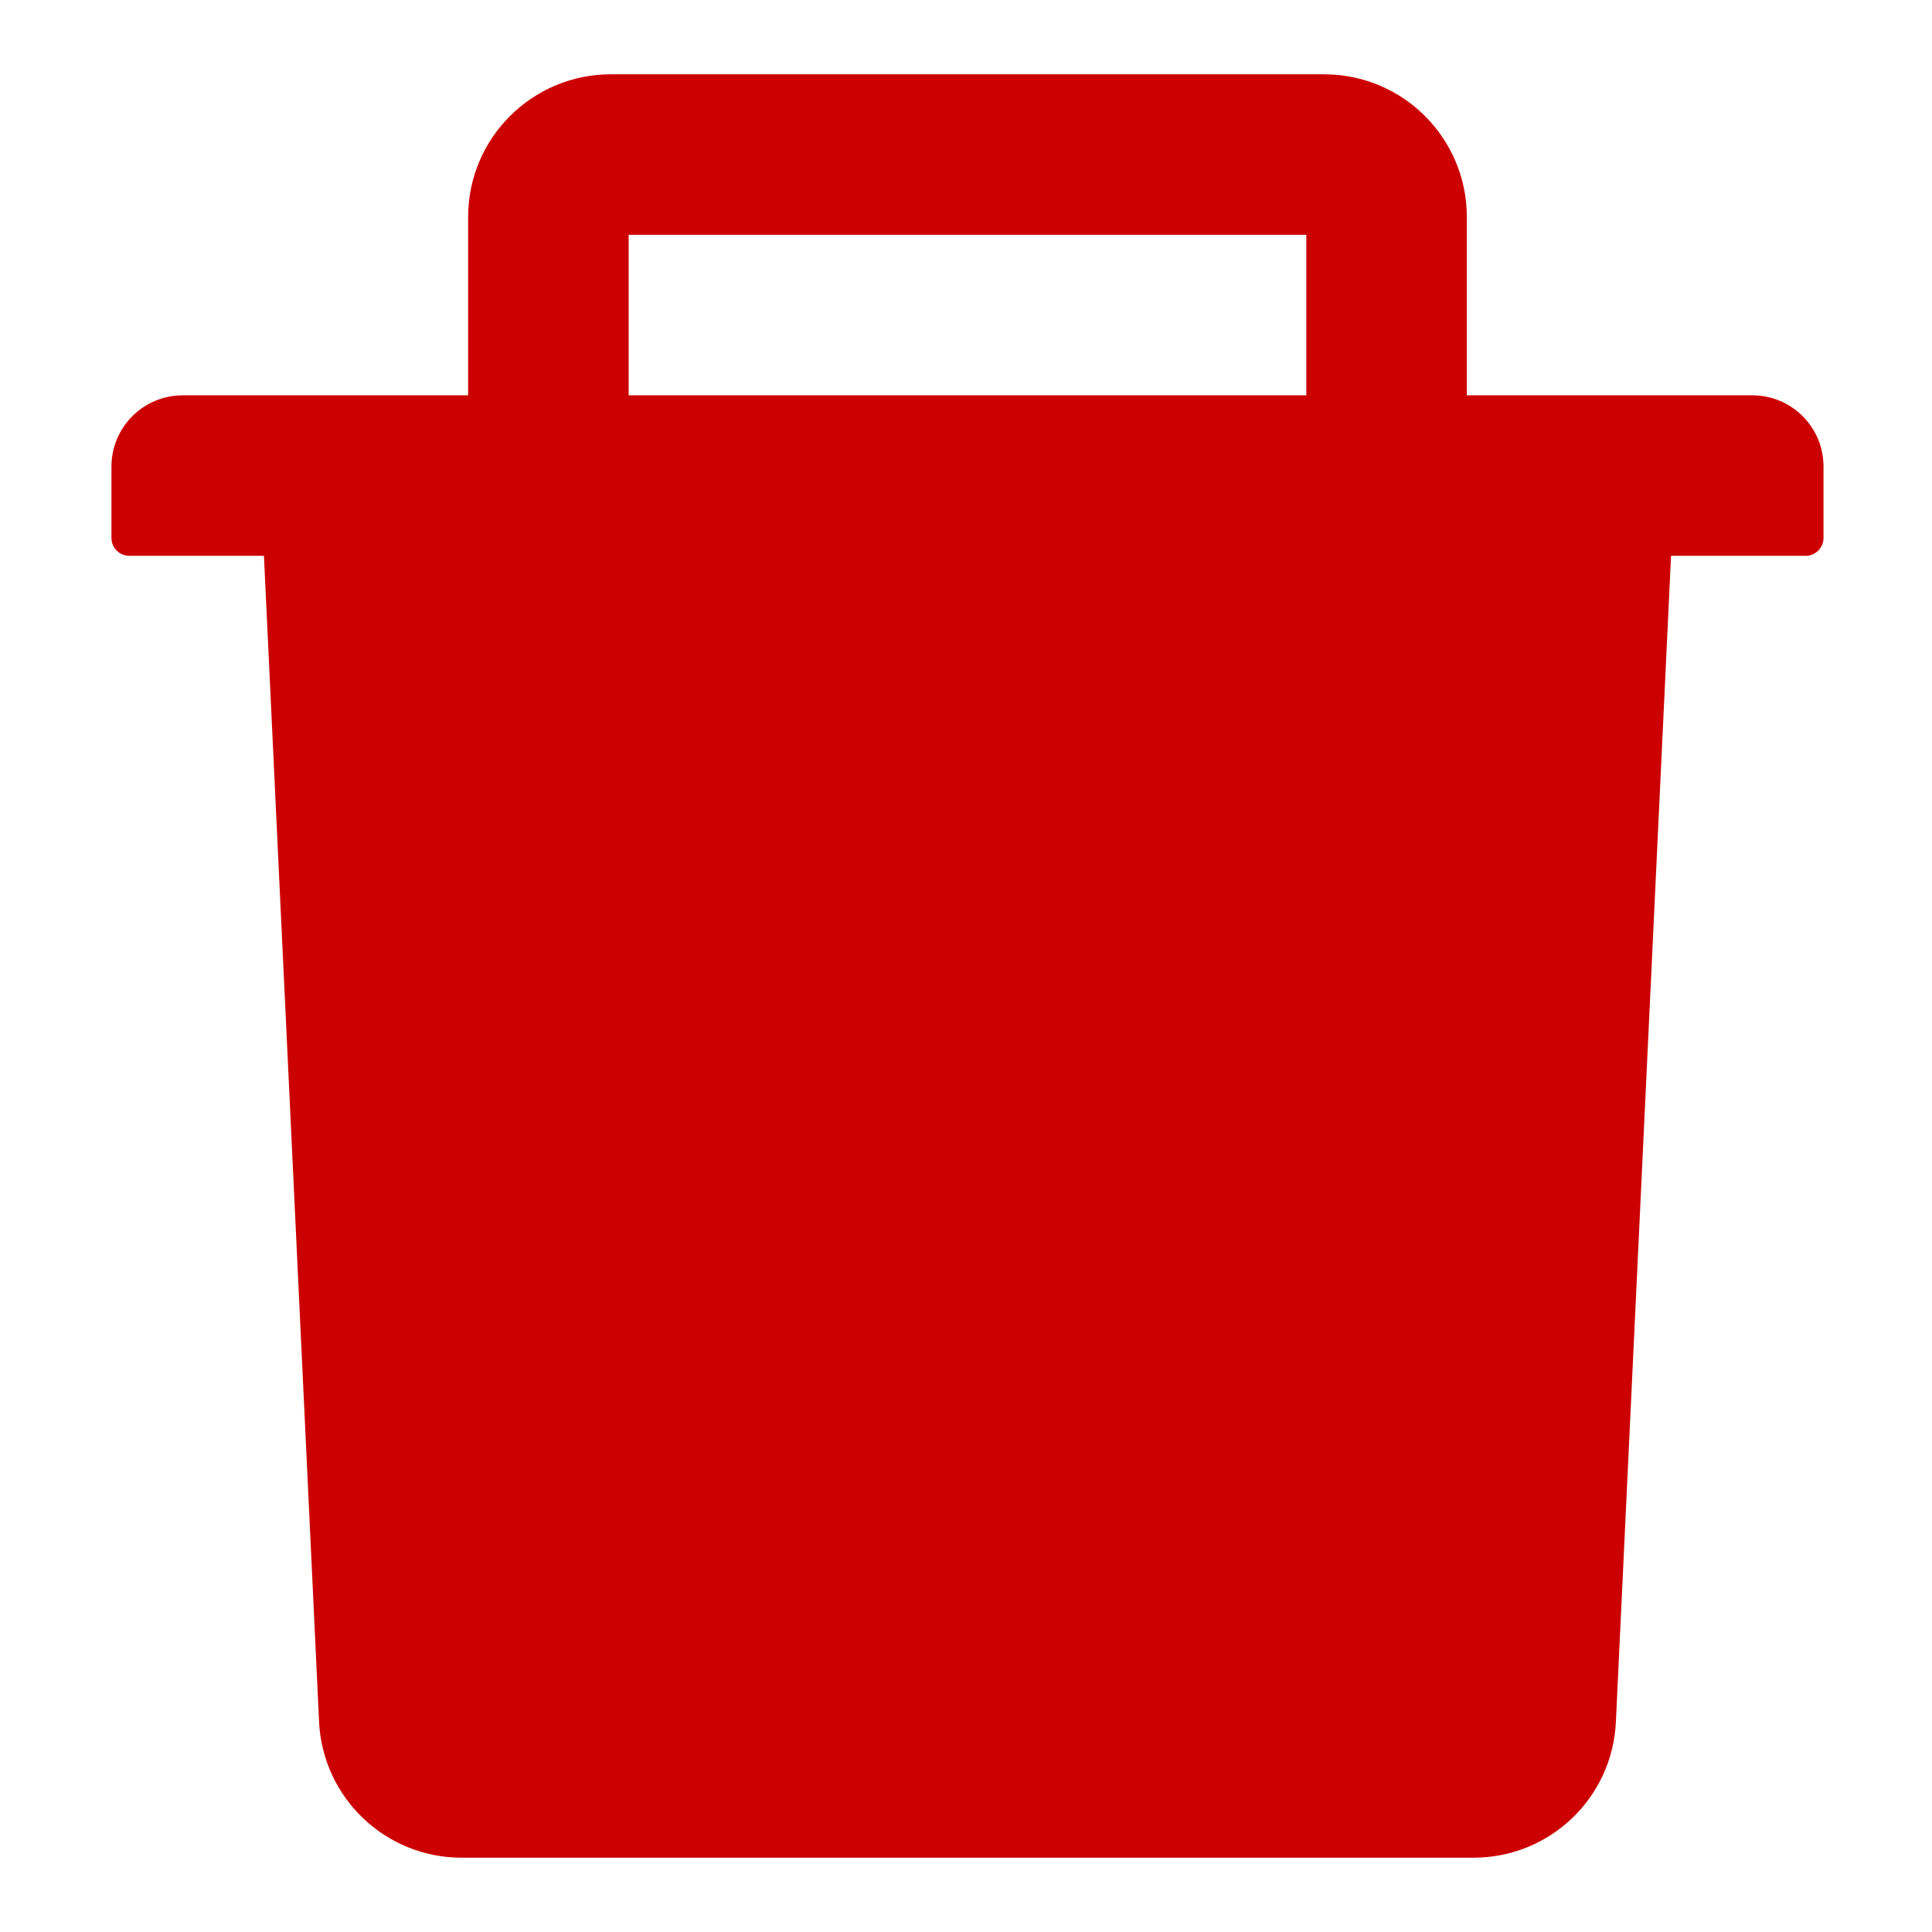 <svg width="13" height="13" viewBox="0 0 13 13" fill="none" xmlns="http://www.w3.org/2000/svg">
<path d="M11.79 2.66H9.87V1.46C9.87 0.93 9.44 0.5 8.91 0.5H4.11C3.58 0.5 3.15 0.93 3.15 1.46V2.66H1.23C0.965 2.66 0.75 2.874 0.75 3.14V3.62C0.75 3.686 0.804 3.74 0.87 3.74H1.776L2.147 11.585C2.171 12.097 2.594 12.5 3.105 12.5H9.915C10.428 12.5 10.85 12.098 10.873 11.585L11.244 3.74H12.15C12.216 3.74 12.27 3.686 12.27 3.62V3.14C12.27 2.874 12.056 2.66 11.79 2.66ZM8.79 2.66H4.23V1.58H8.79V2.66Z" fill="#CC0000"/>
</svg>
